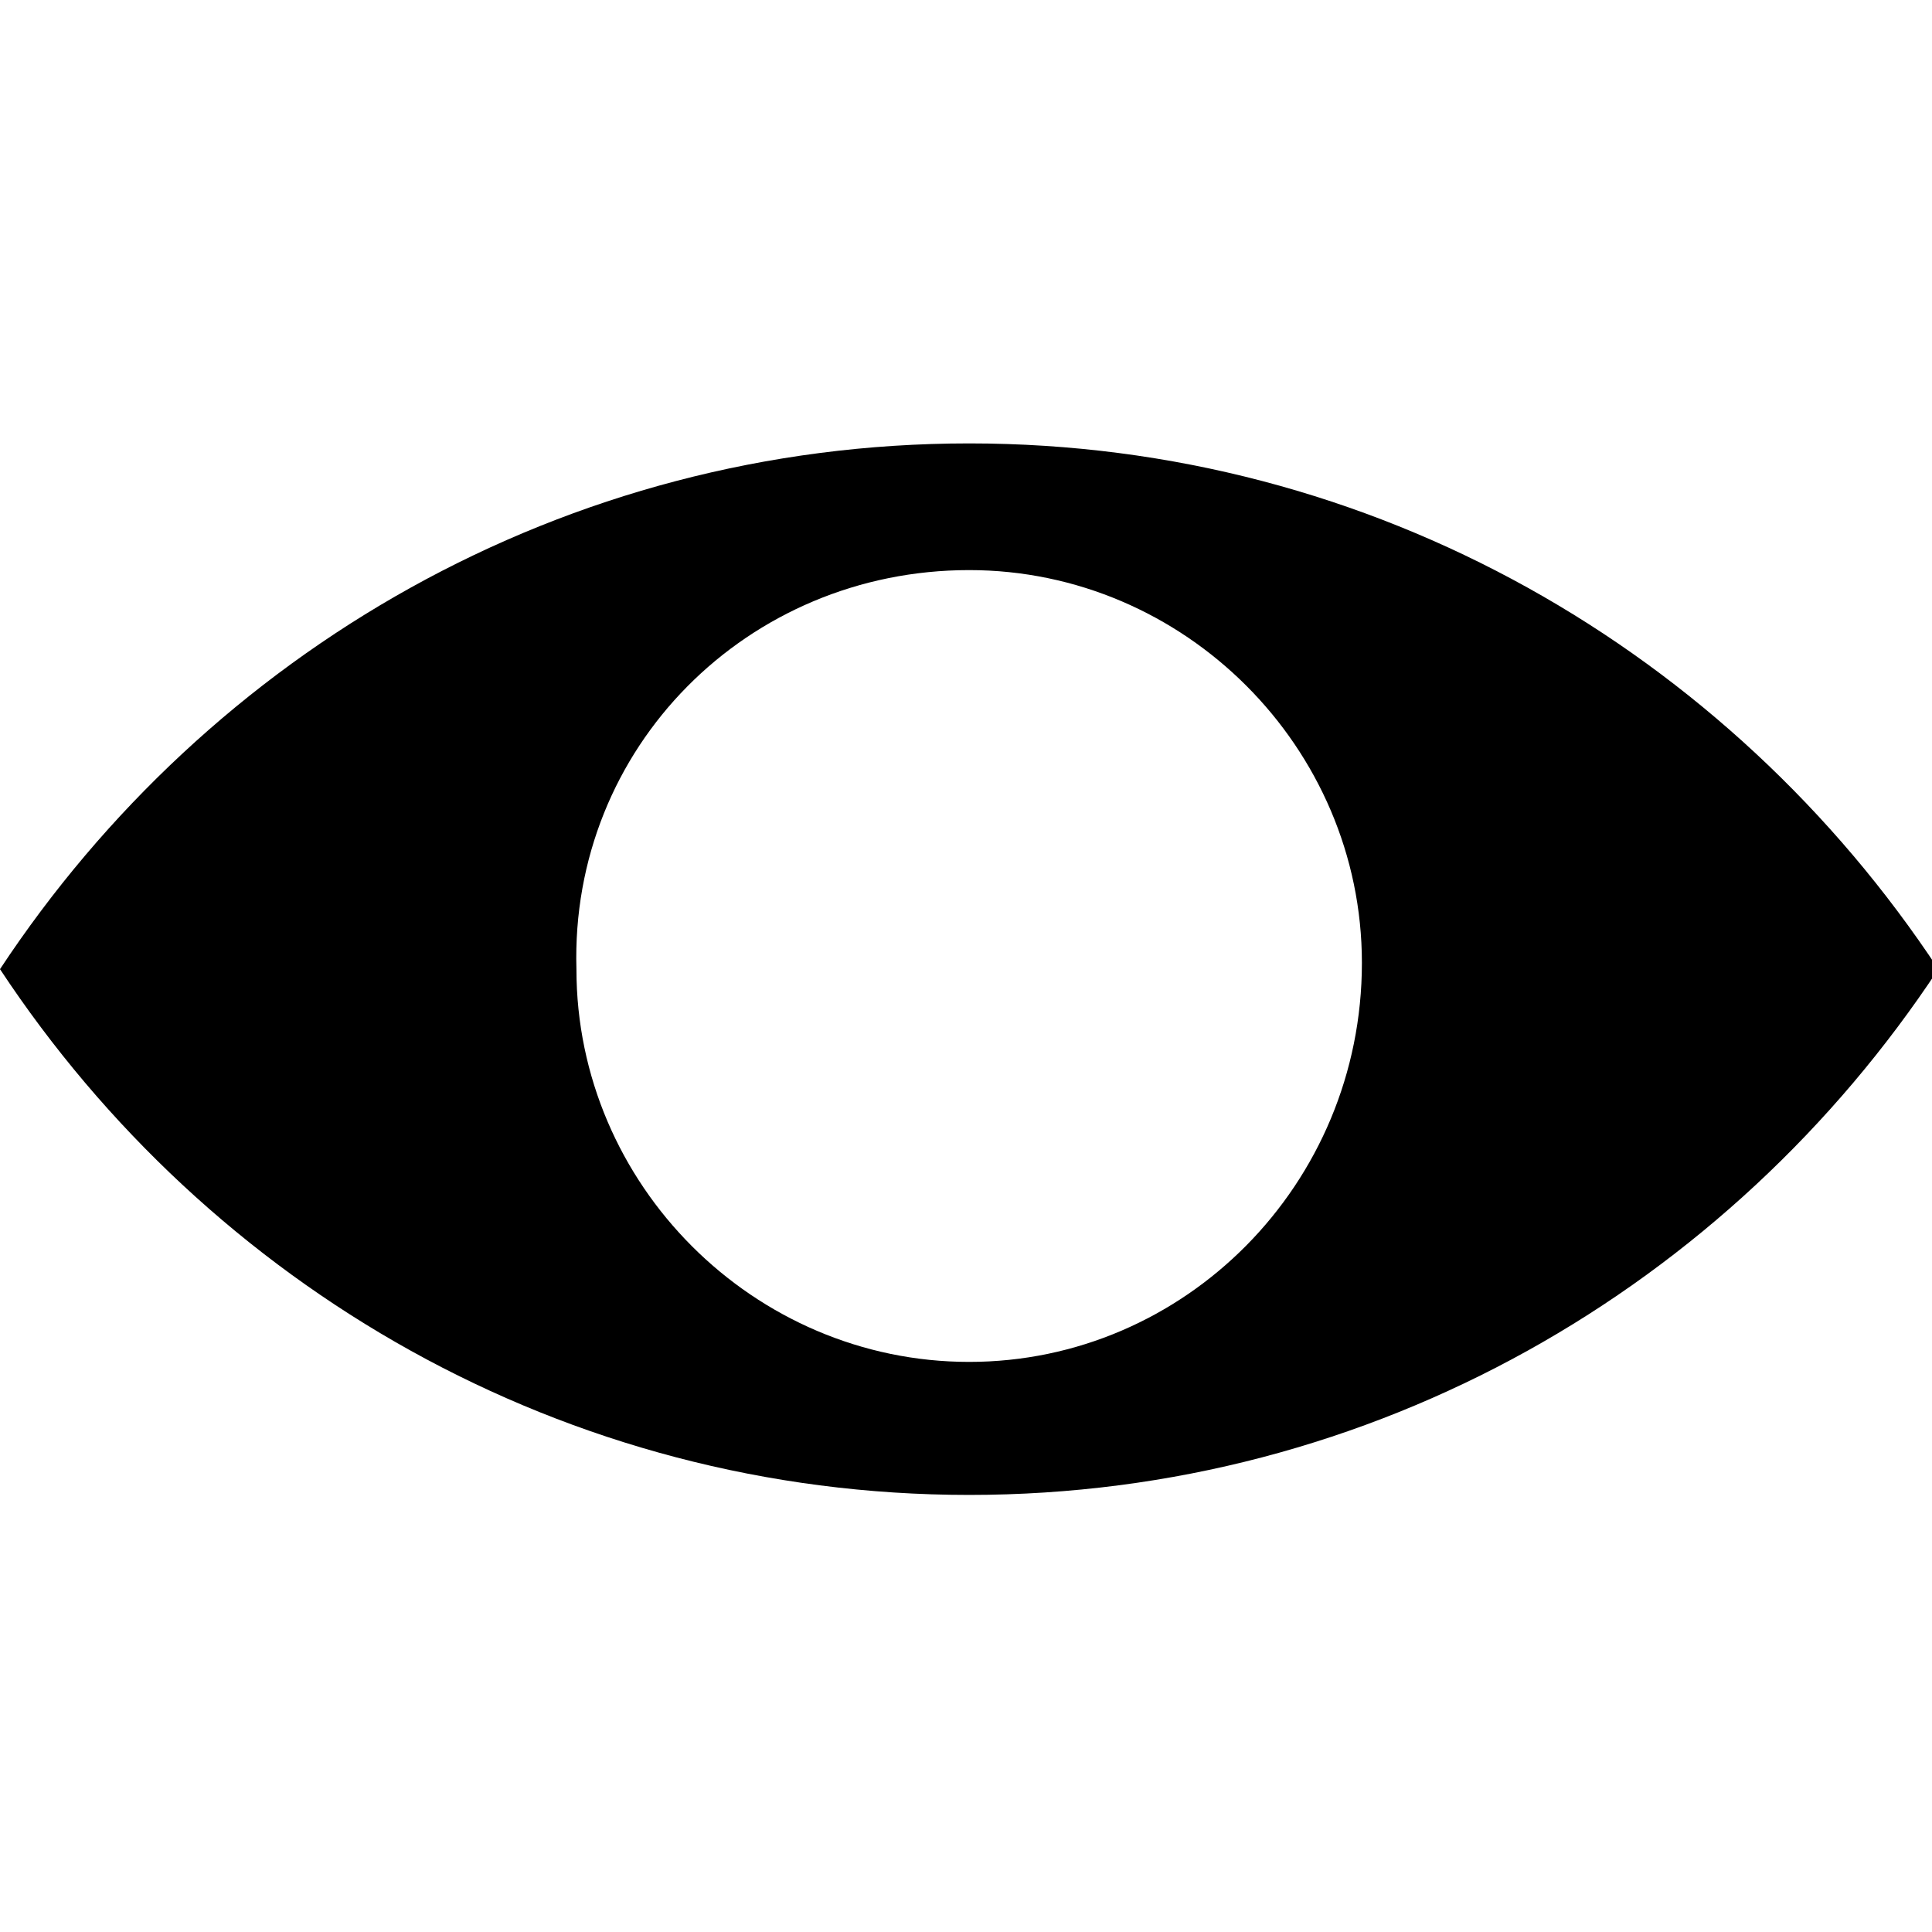 <svg xmlns="http://www.w3.org/2000/svg" viewBox="0 0 30.5 16.5" id="icon-eye" width="14" height="14">
          <path d="M15.3,0C8.9,0,3.3,3.3,0,8.3c3.3,5,8.9,8.3,15.3,8.3c6.4,0,12-3.3,15.3-8.3C27.3,3.3,21.7,0,15.3,0z M15.3,14.5 c-3.4,0-6.2-2.8-6.2-6.2C9,4.8,11.8,2,15.3,2c3.4,0,6.2,2.8,6.2,6.2C21.5,11.7,18.7,14.5,15.3,14.5z"/>
        </svg>